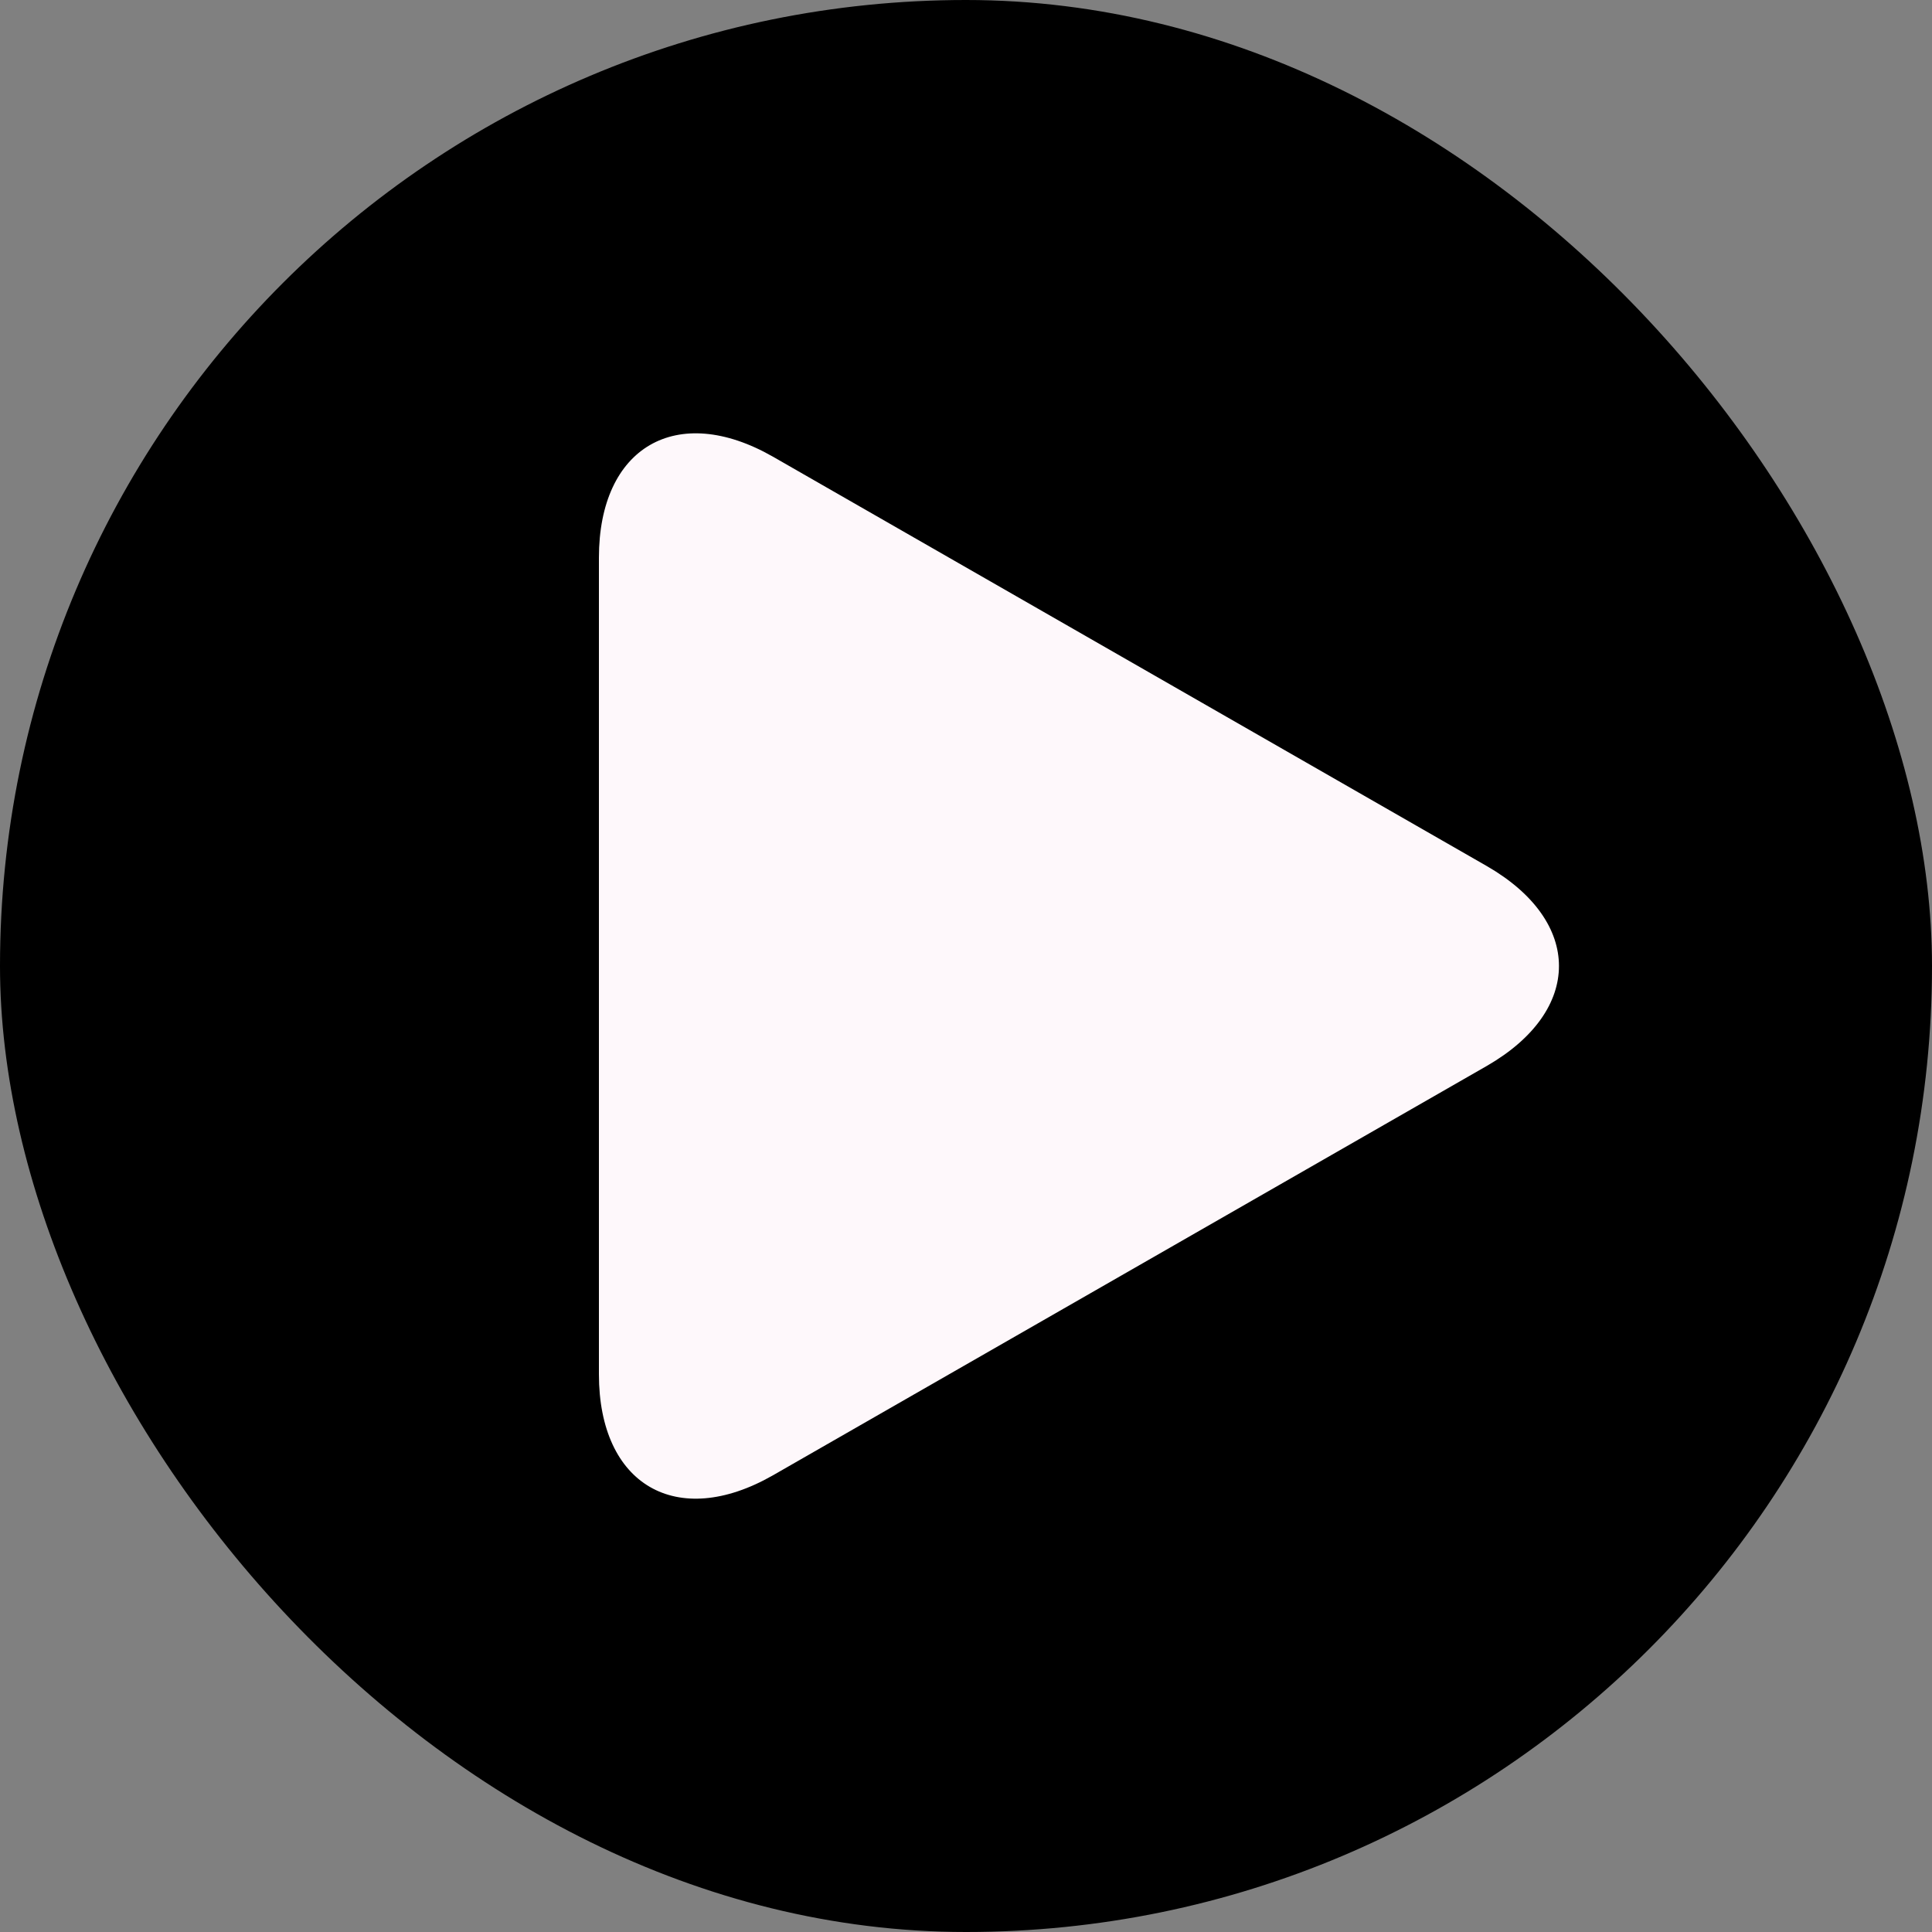 <svg id="Layer_1" data-name="Layer 1" xmlns="http://www.w3.org/2000/svg" viewBox="0 0 30 30"><rect x="0" y="0" width="30" height="30" fill="#808080" stroke="none"/><defs><style>.cls-1{fill:#fef8fb;}</style></defs><title>play</title><rect width="30" height="30" rx="15"/><path class="cls-1" d="M12,7.09c-1.49-.85-2.7-.15-2.7,1.57V21.34c0,1.72,1.21,2.42,2.7,1.57l11.09-6.36c1.49-.86,1.49-2.24,0-3.1Z"/></svg>